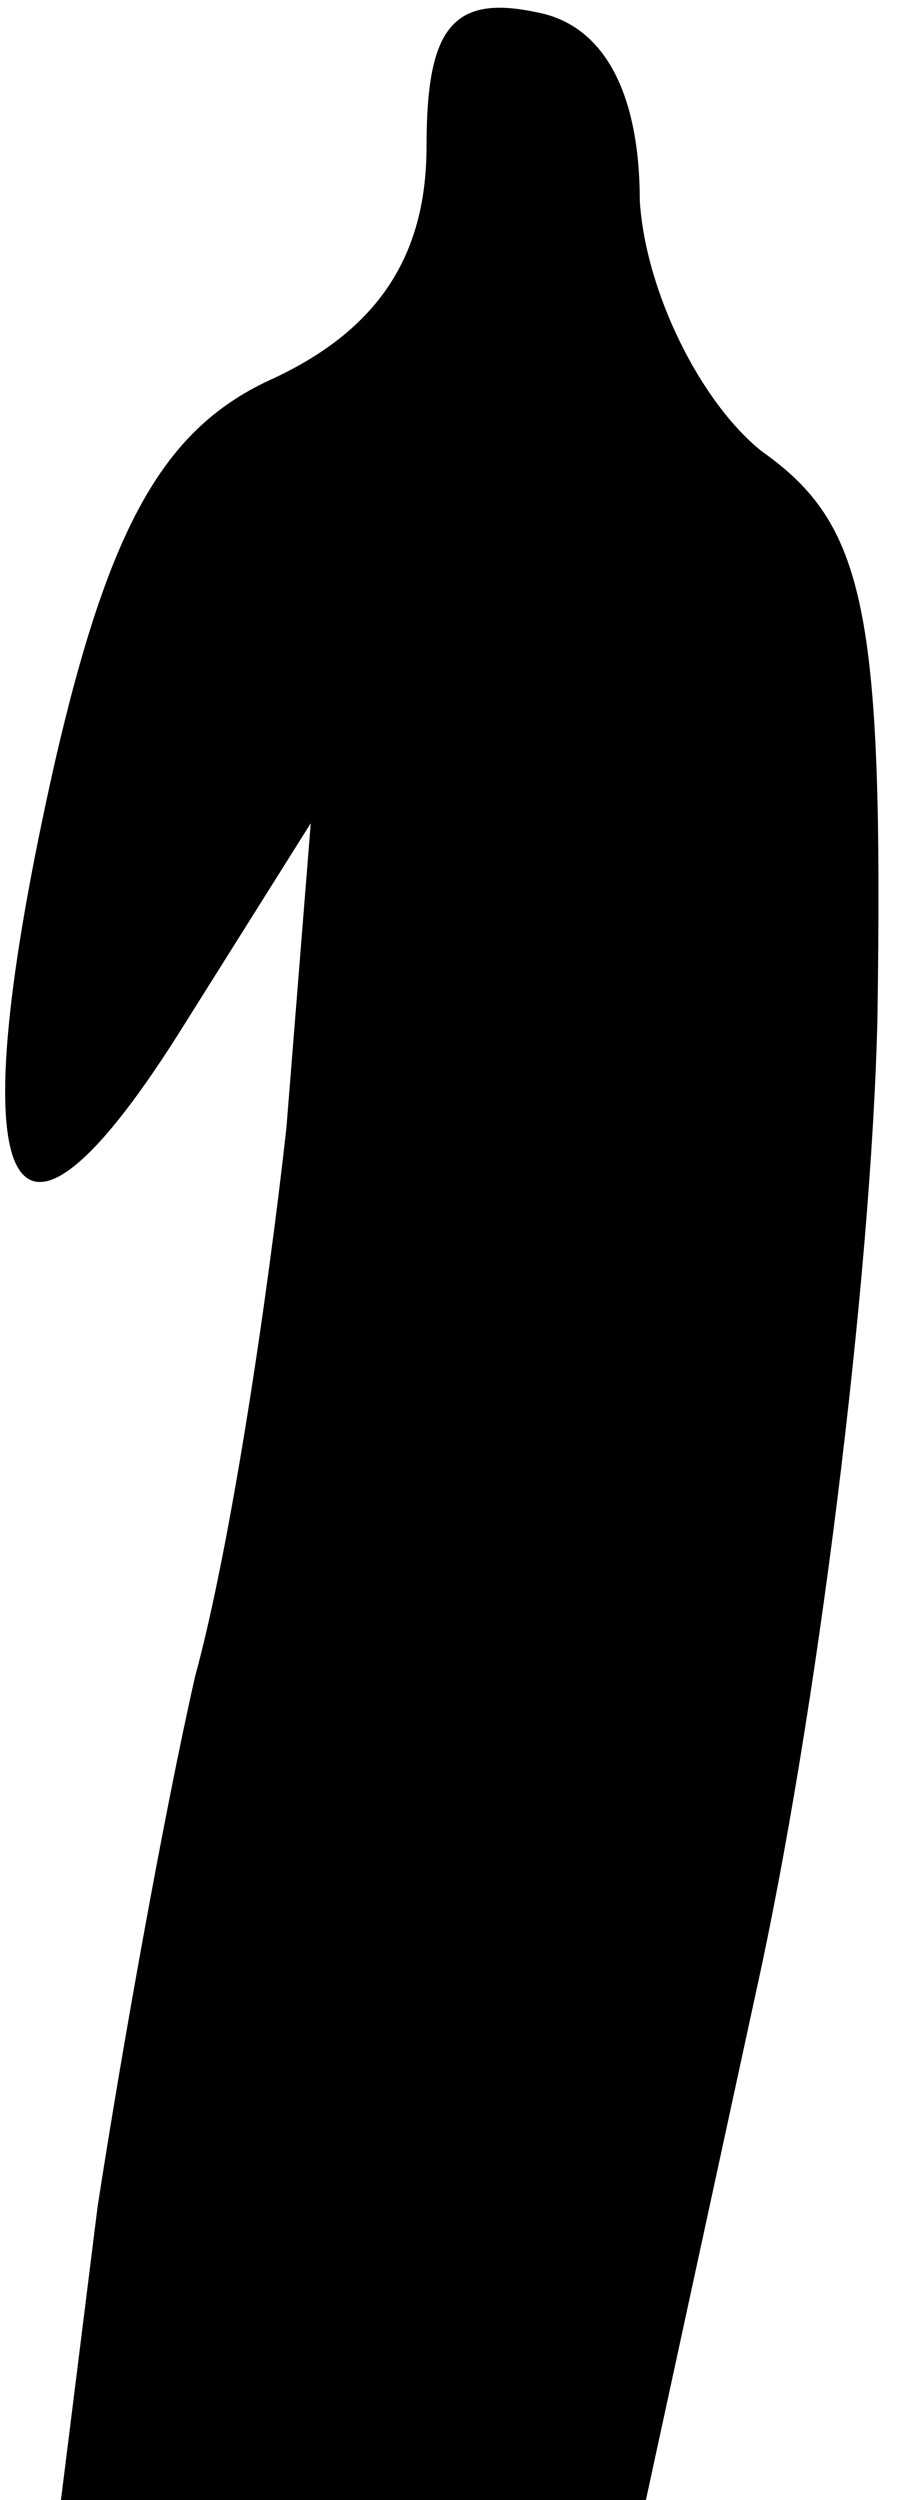 <?xml version="1.0" standalone="no"?>
<!DOCTYPE svg PUBLIC "-//W3C//DTD SVG 20010904//EN"
 "http://www.w3.org/TR/2001/REC-SVG-20010904/DTD/svg10.dtd">
<svg version="1.0" xmlns="http://www.w3.org/2000/svg"
 width="15pt" height="41pt" viewBox="0 0 15 41"
 preserveAspectRatio="xMidYMid meet">
<g transform="translate(0,41) scale(0.1,-0.1)"
fill="#000000" stroke="none">
<path fill="#000000" stroke="none" d="M70 386 c0 -18 -8 -30 -25 -38 -18 -8
-27 -24 -36 -63 -16 -71 -8 -89 20 -45 l22 35 -4 -50 c-3 -27 -9 -68 -15 -90
-5 -22 -12 -61 -16 -87 l-6 -48 48 0 48 0 18 83 c10 45 19 117 20 160 1 67 -2
81 -19 93 -10 8 -19 26 -20 41 0 18 -6 29 -17 31 -14 3 -18 -3 -18 -22z"/>
</g>
</svg>
